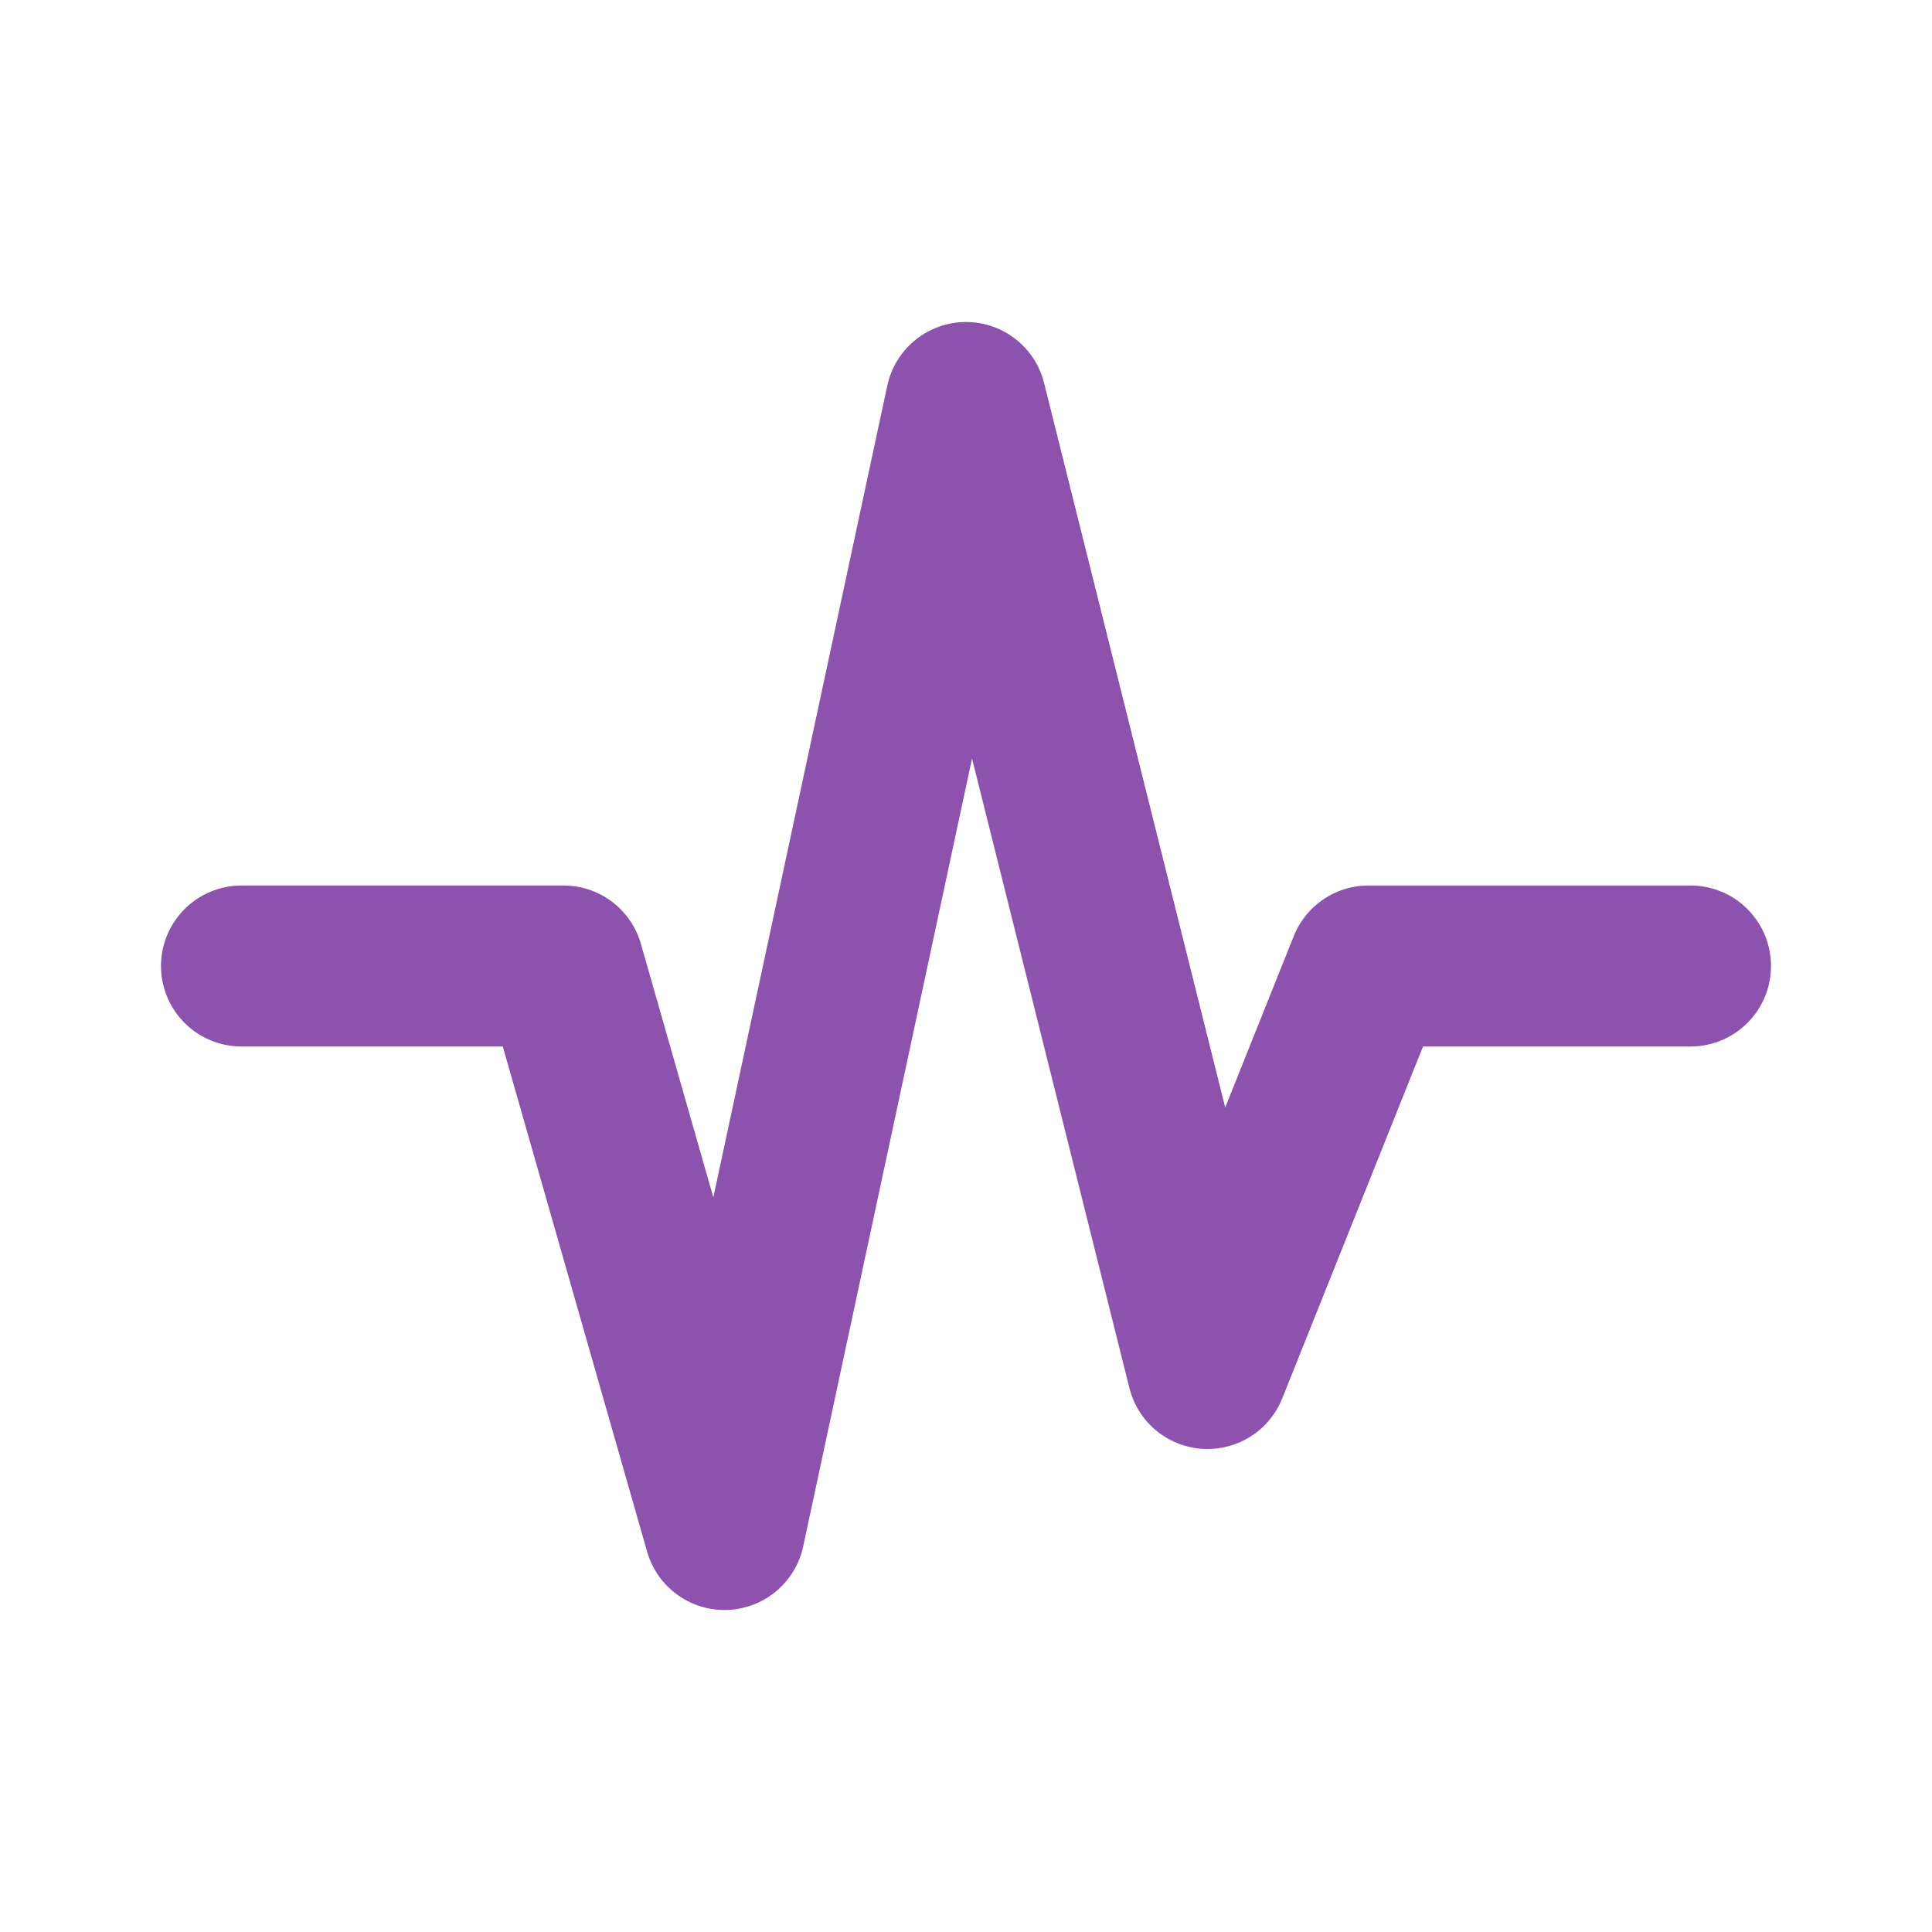 <svg width="800" height="800" viewBox="0 0 24 24" fill="none" xmlns="http://www.w3.org/2000/svg"><path d="M3 12h4l2 7 3-14 3 12 2-5h4" stroke="#8d52ae" stroke-width="2" stroke-linecap="round" stroke-linejoin="round"/></svg>